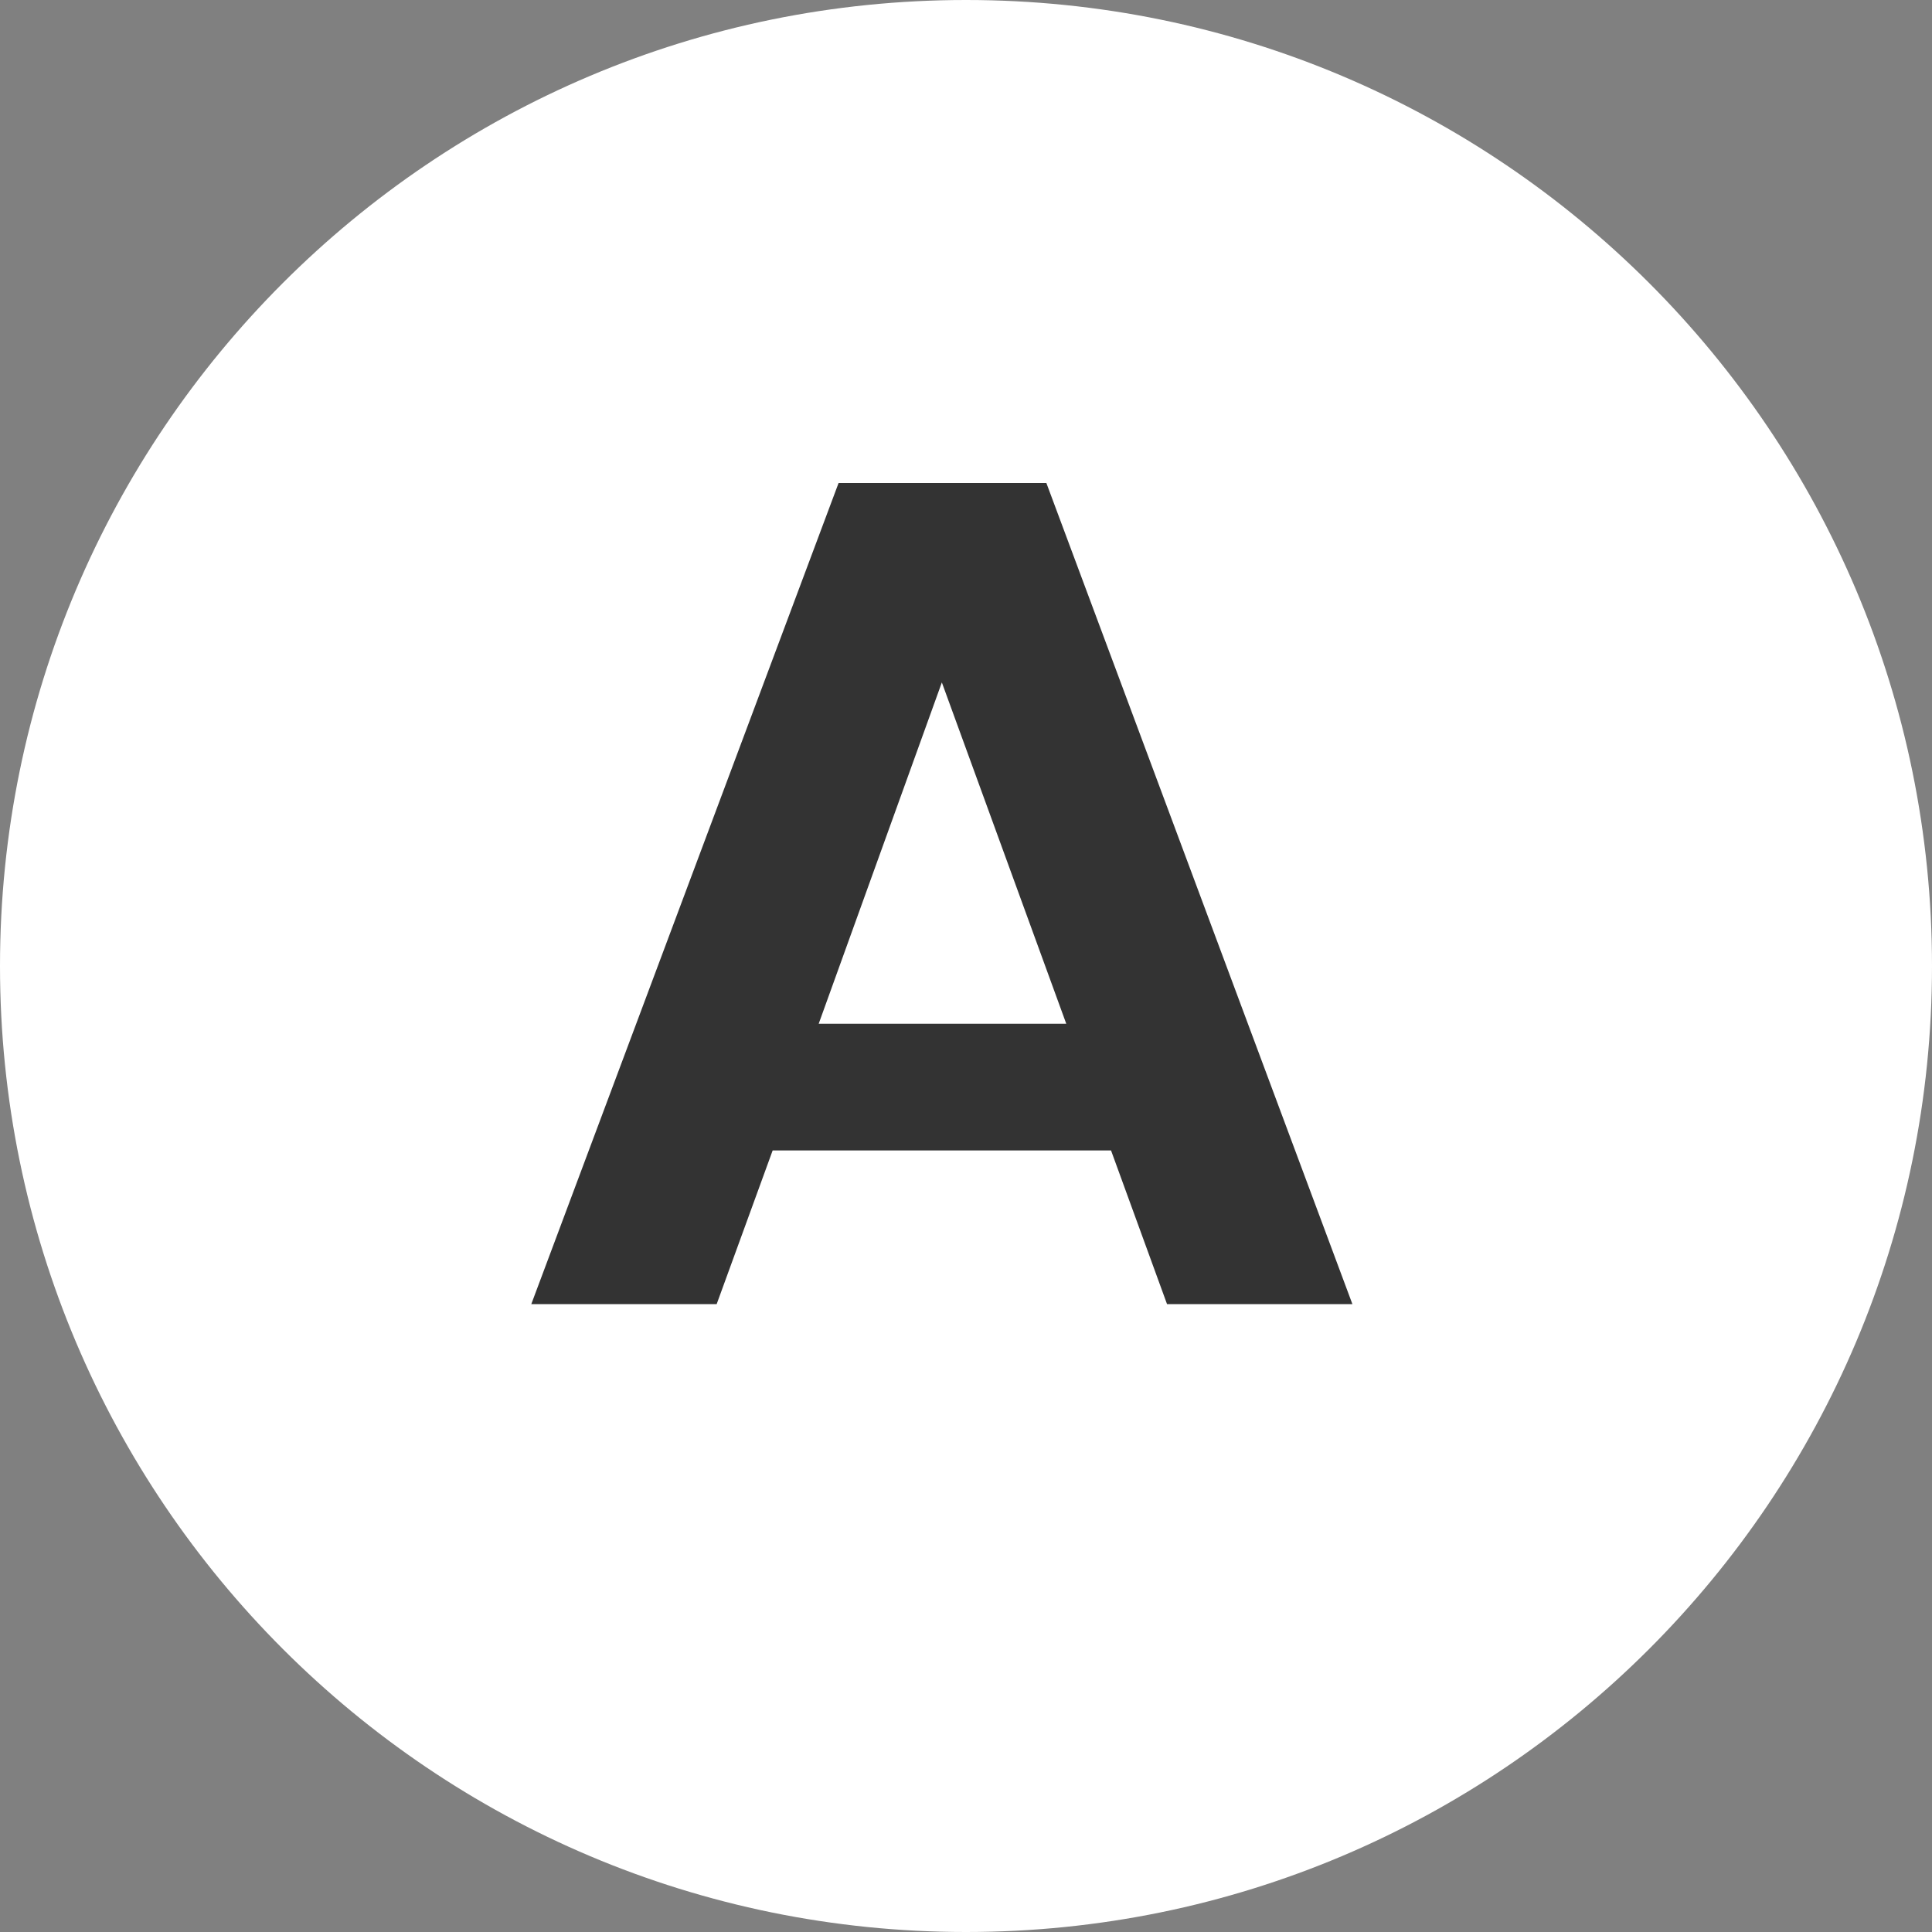 <svg width="40" height="40" viewBox="0 0 40 40" fill="none" xmlns="http://www.w3.org/2000/svg">
<rect x="0" y="0" width="40" height="40" fill="#808080" stroke="none"/>
<path d="M40 20C40 31.046 31.046 40 20 40C8.954 40 0 31.046 0 20C0 8.954 8.954 0 20 0C31.046 0 40 8.954 40 20Z" fill="white"/>
<path d="M24.162 27L23.003 23.819H15.997L14.838 27H11L17.362 10H21.664L28 27H24.162ZM16.95 21.196H22.076L19.5 14.129L16.95 21.196Z" fill="#333333"/>
</svg>
